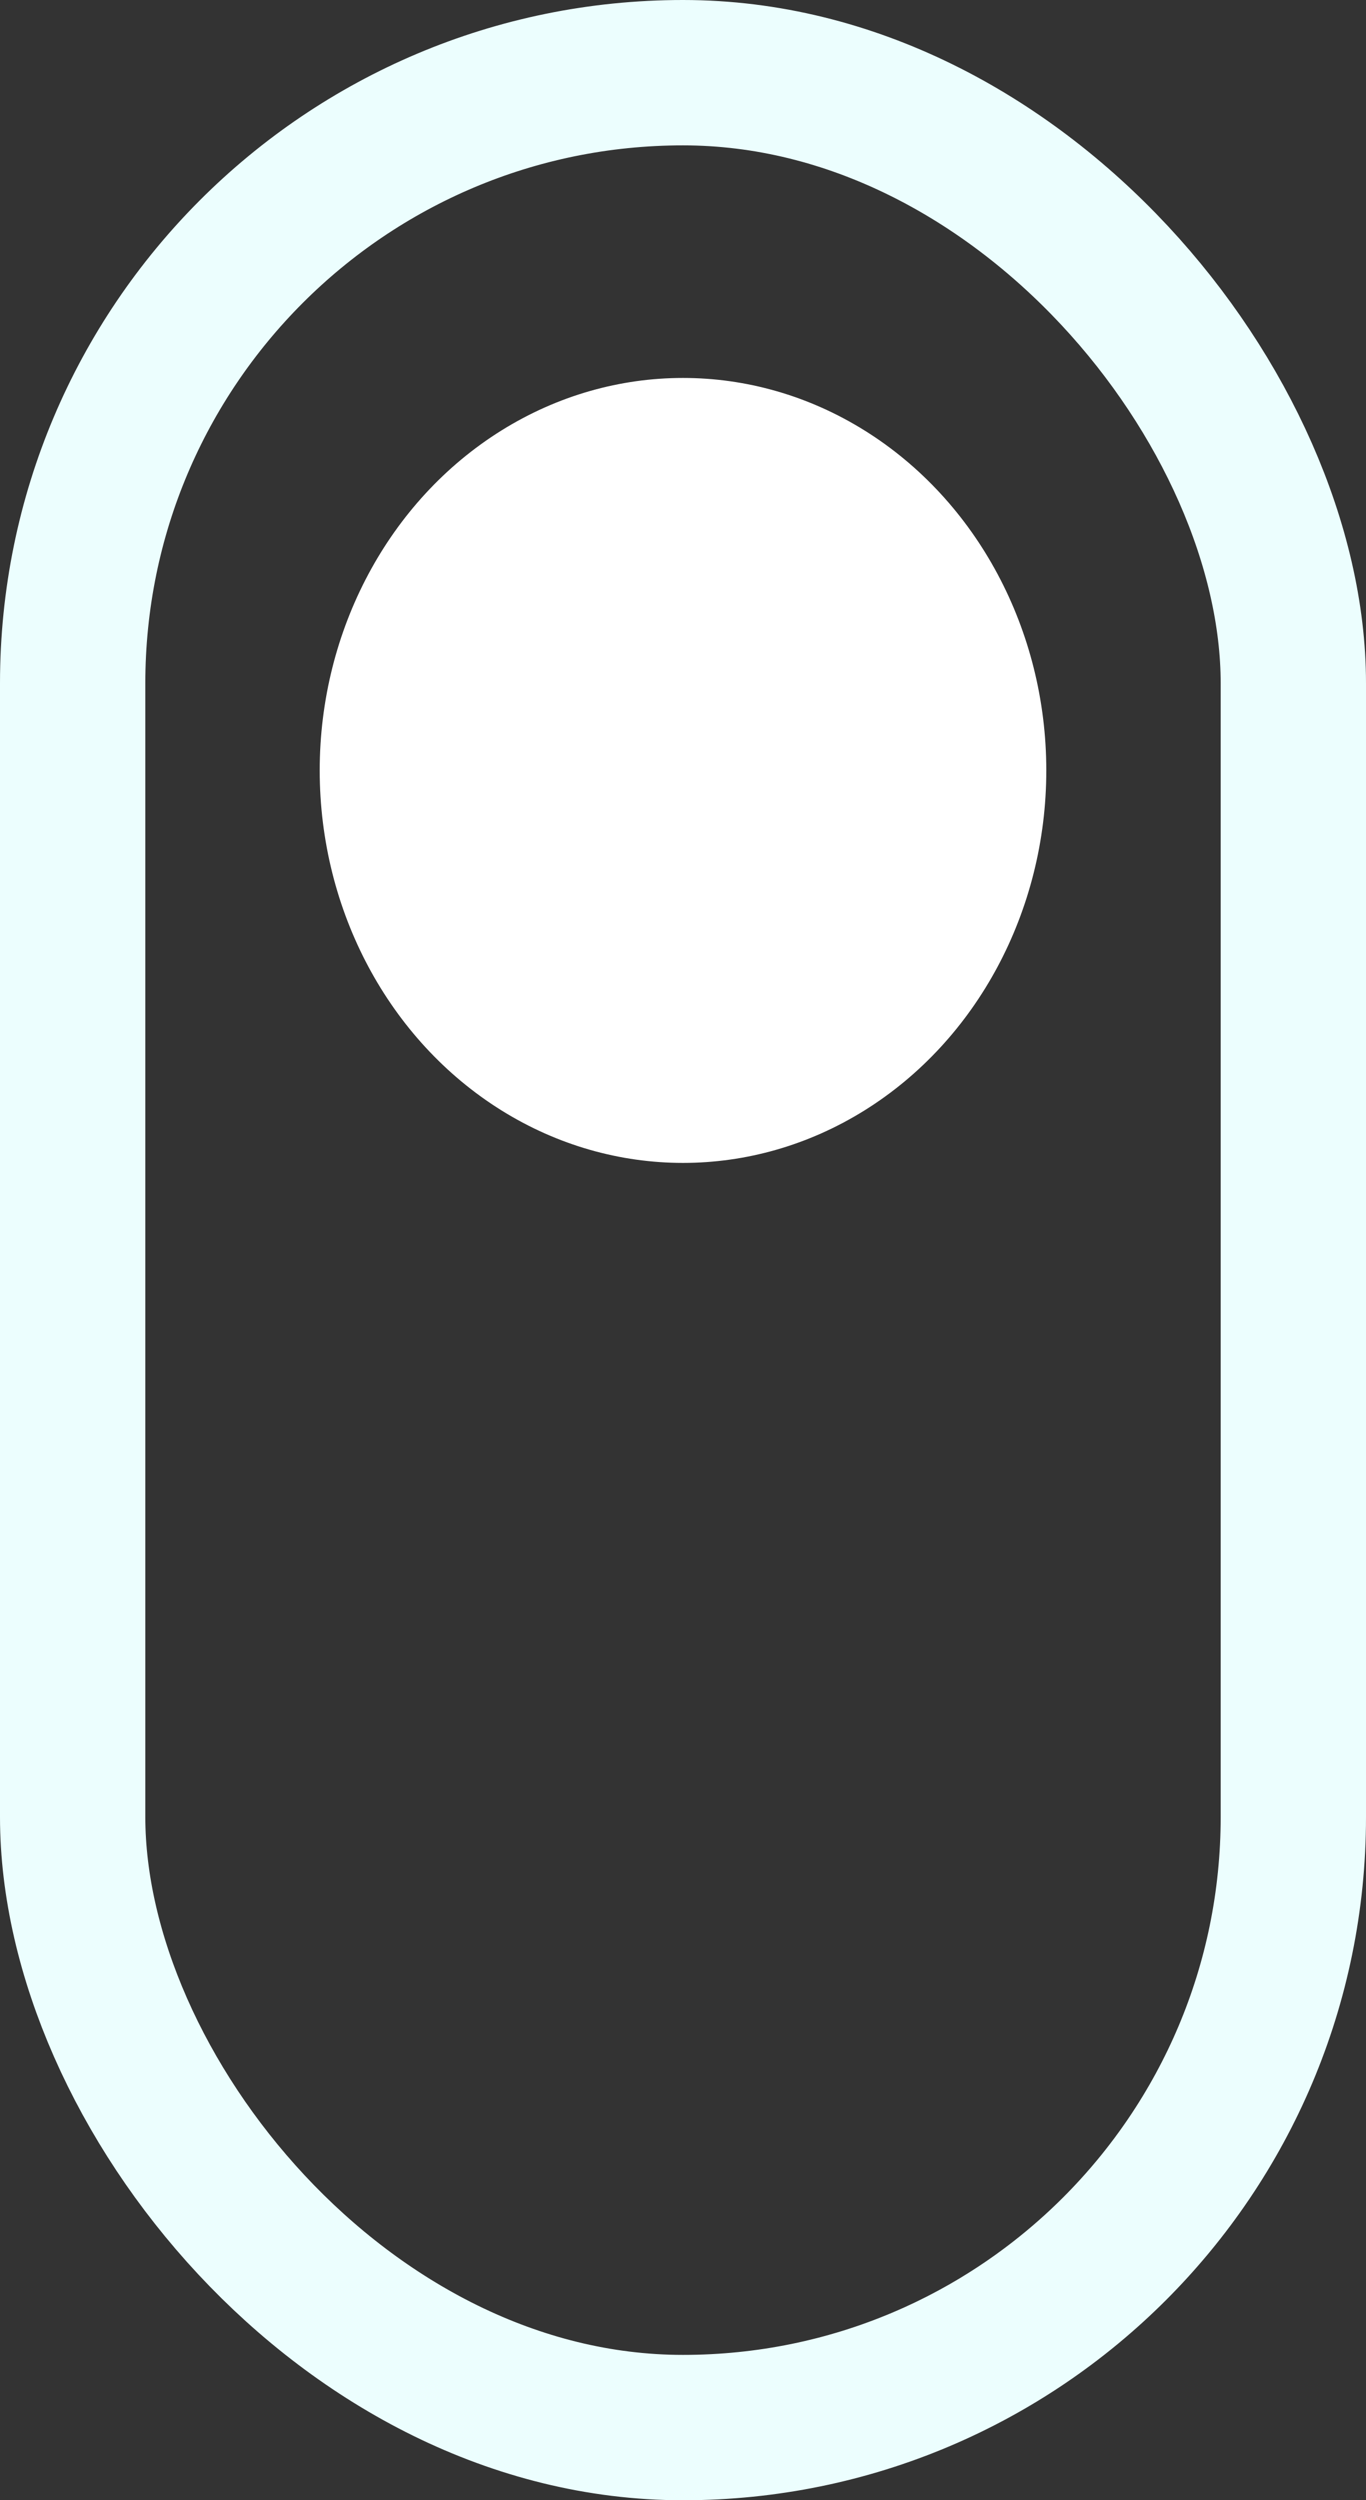 <svg width="47" height="86" viewBox="0 0 47 86">
  <rect x="0" y="0" width="47" height="86" fill="#333333" stroke="none"/>
  <defs>
    <clipPath id="clip-path">
      <rect width="47" height="86" fill="none"/>
    </clipPath>
  </defs>
  <g id="Toggle_icon" data-name="Toggle icon" clip-path="url(#clip-path)">
    <g transform="translate(-257 -654)">
      <g id="Rectangle_6" data-name="Rectangle 6" transform="translate(257 654)" fill="rgba(255,255,255,0)" stroke="#ecfefe" stroke-width="5">
        <rect width="47" height="86" rx="23.5" stroke="none"/>
        <rect x="2.5" y="2.5" width="42" height="81" rx="21" fill="none"/>
      </g>
      <ellipse id="ellipse" cx="12.5" cy="13.5" rx="12.5" ry="13.5" transform="translate(268 667)" fill="#fff"/>
    </g>
  </g>
</svg>
